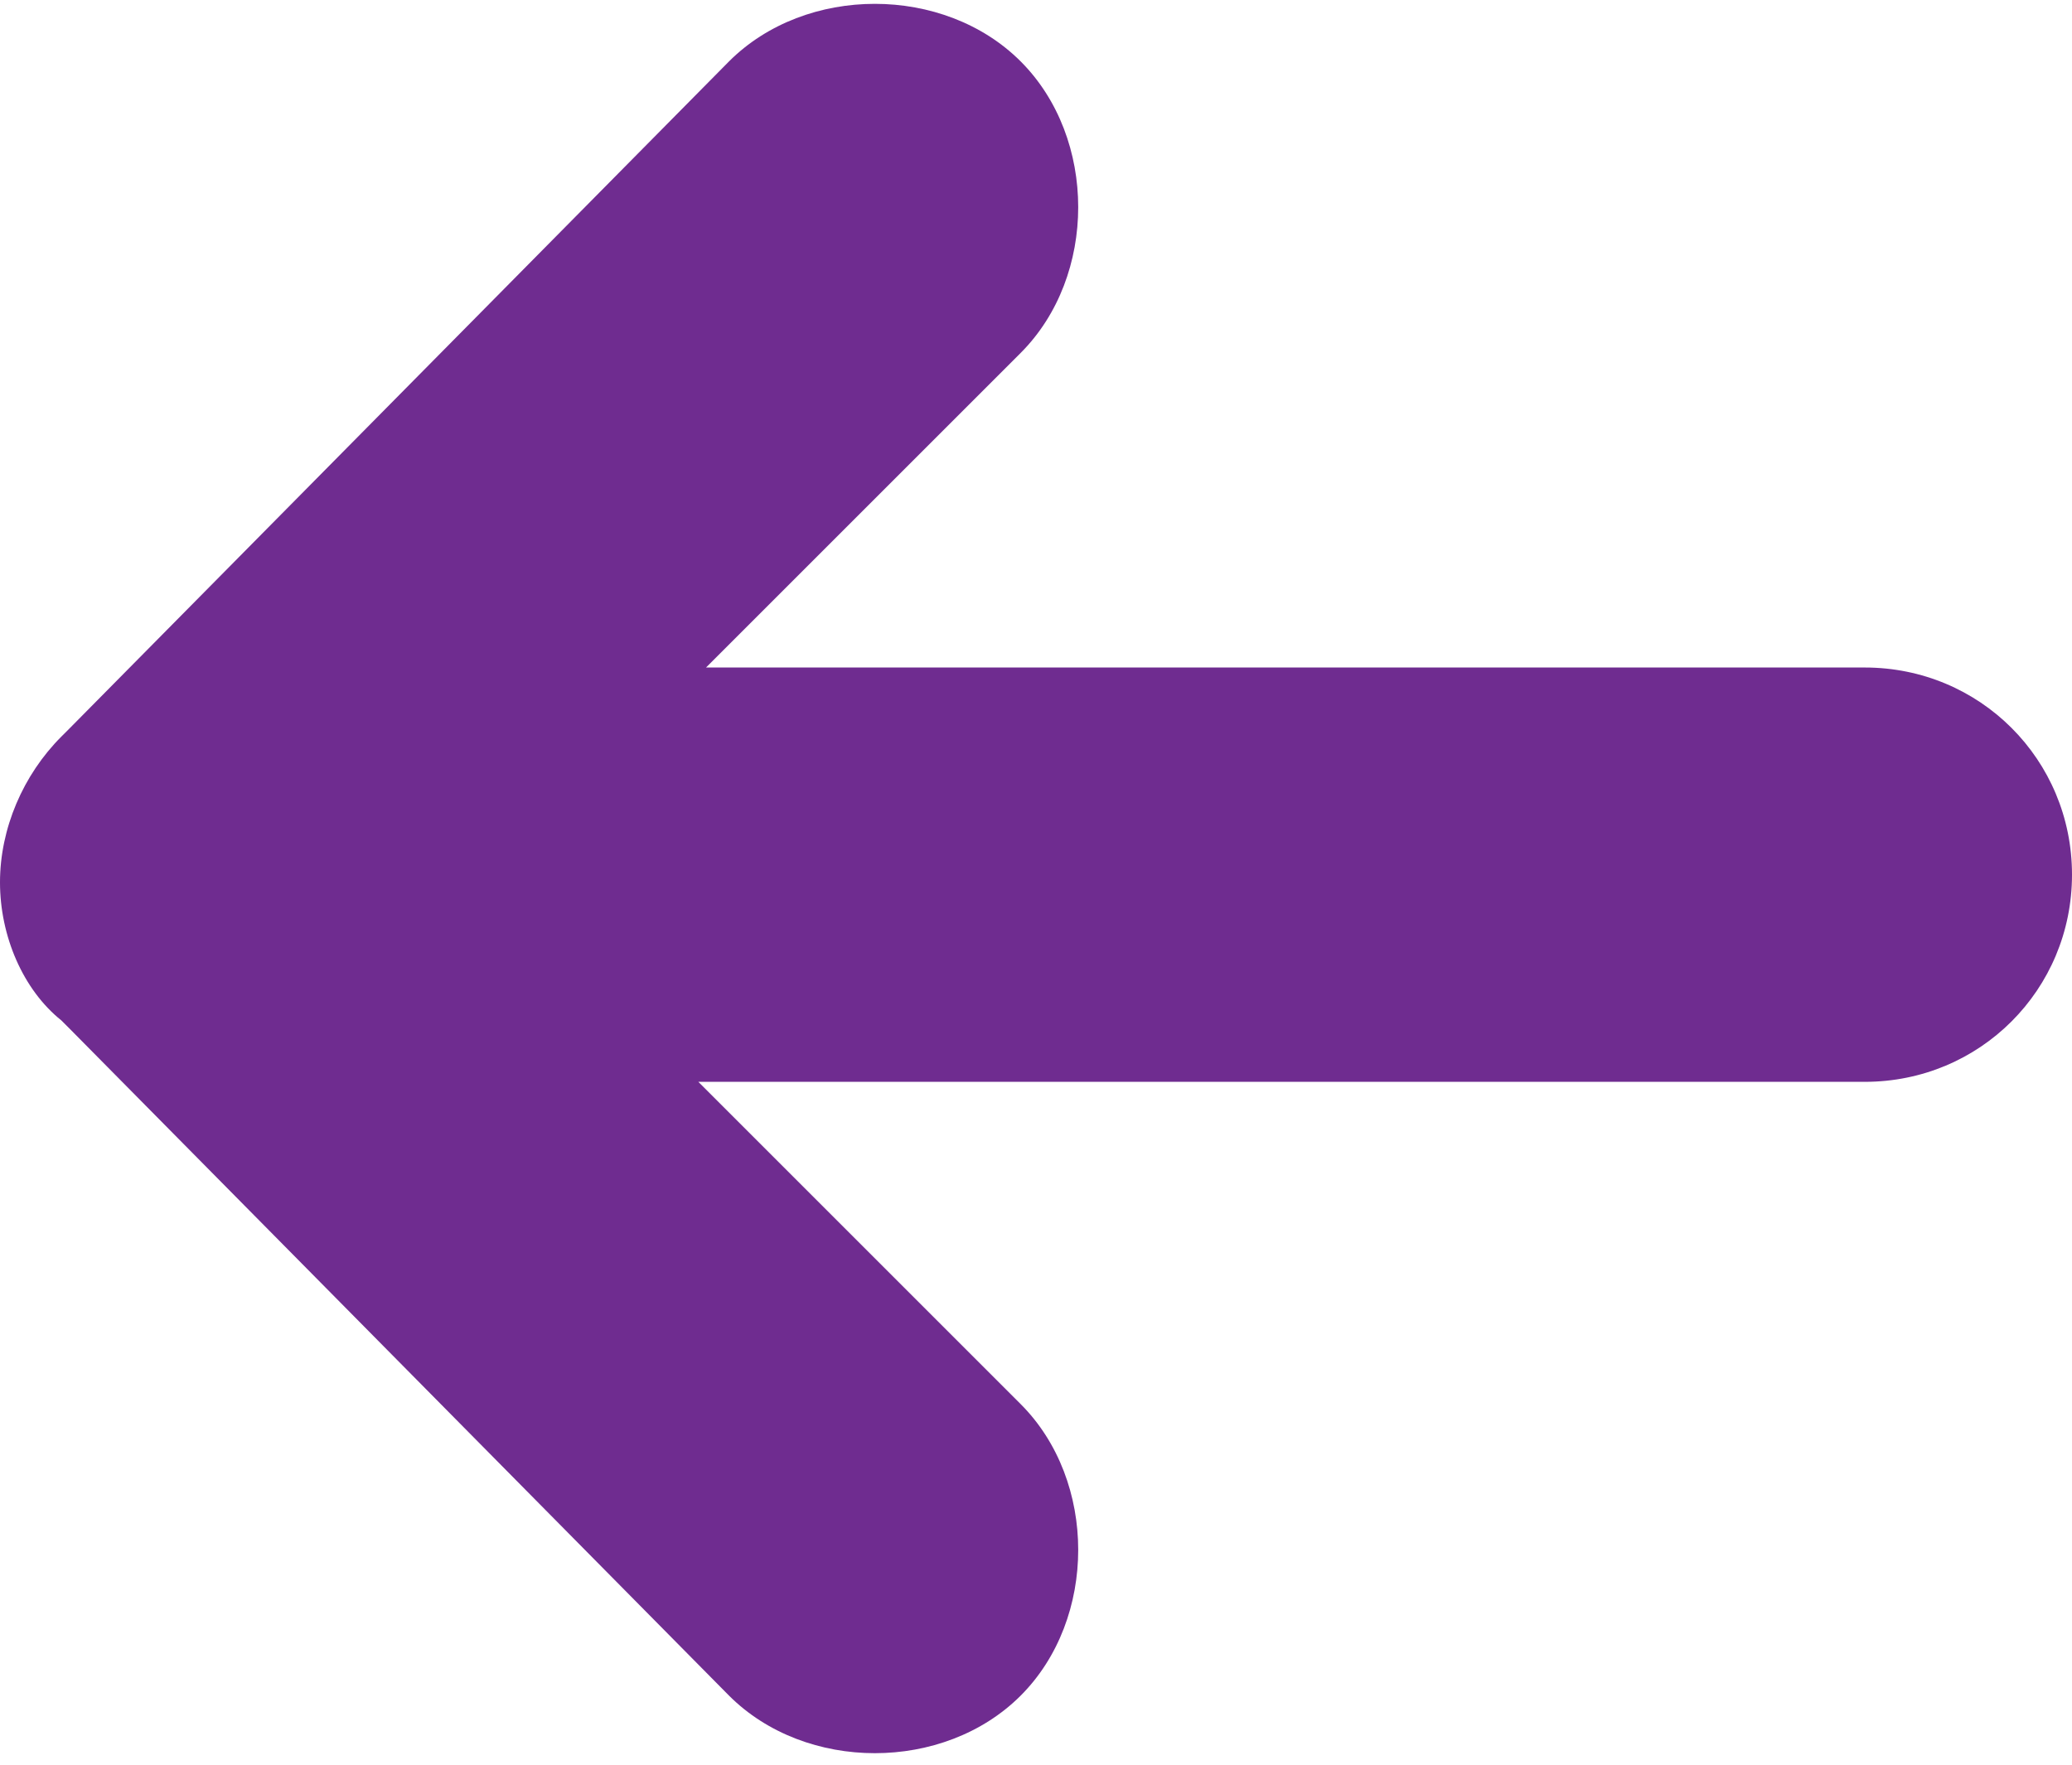 <?xml version="1.0" encoding="utf-8"?>
<!-- Generator: Adobe Illustrator 23.0.1, SVG Export Plug-In . SVG Version: 6.00 Build 0)  -->
<svg version="1.1" id="Layer_1" xmlns="http://www.w3.org/2000/svg" xmlns:xlink="http://www.w3.org/1999/xlink" x="0px" y="0px"
	 viewBox="0 0 27 23" style="enable-background:new 0 0 27 23;" xml:space="preserve">
<style type="text/css">
	.st0{fill:#6F2C90;}
</style>
<path class="st0" d="M0.8,9.6L0.8,9.6c0,0,0.1-0.1,0.1-0.1l8.6-8.7c1-1,2.8-1,3.8,0s1,2.8,0,3.8L9.2,8.7h15.1c1.5,0,2.7,1.2,2.7,2.7
	s-1.2,2.7-2.7,2.7H9.1l4.2,4.2c1,1,1,2.8,0,3.8s-2.8,1-3.8,0l-8.6-8.7c0,0-0.1-0.1-0.1-0.1C0.3,12.9,0,12.2,0,11.5S0.3,10.1,0.8,9.6
	z"/>
</svg>
